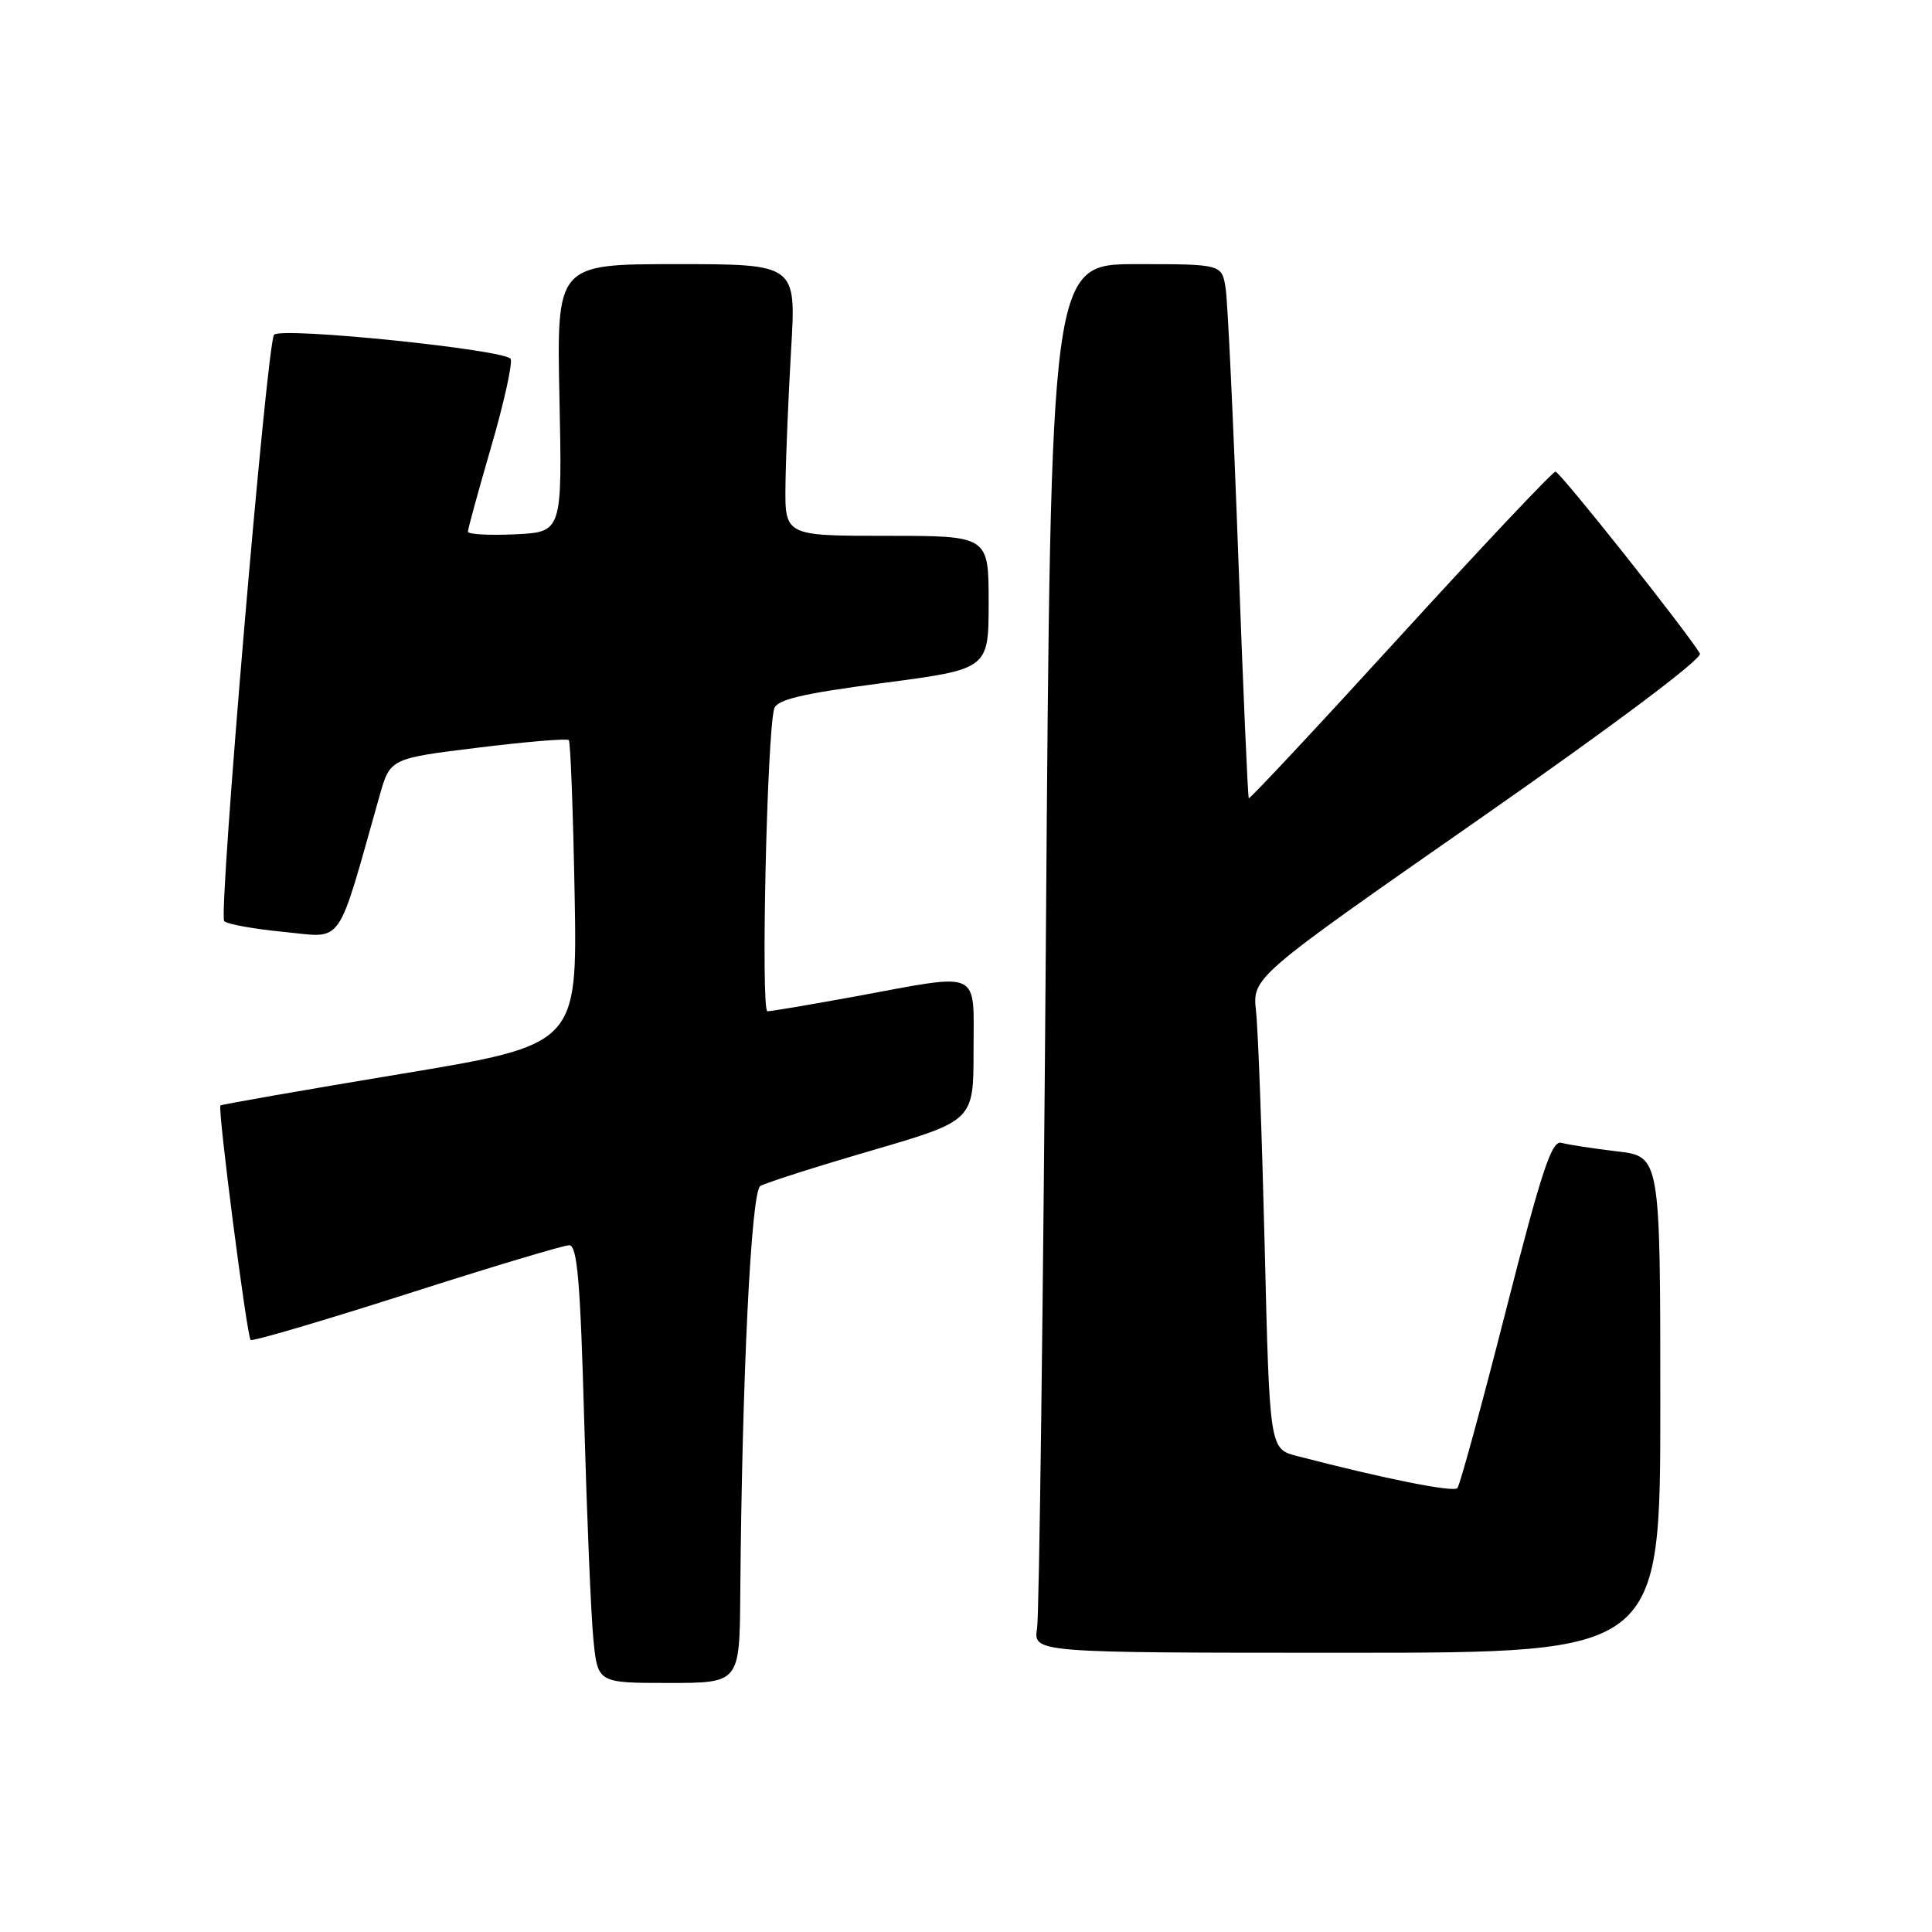 <?xml version="1.0" encoding="UTF-8" standalone="no"?>
<!DOCTYPE svg PUBLIC "-//W3C//DTD SVG 1.1//EN" "http://www.w3.org/Graphics/SVG/1.1/DTD/svg11.dtd" >
<svg xmlns="http://www.w3.org/2000/svg" xmlns:xlink="http://www.w3.org/1999/xlink" version="1.1" viewBox="0 0 256 256">
 <g >
 <path fill="currentColor"
d=" M 98.09 211.25 C 98.32 182.51 99.53 157.91 100.74 157.16 C 101.42 156.74 108.05 154.62 115.49 152.45 C 129.00 148.50 129.00 148.50 129.00 139.25 C 129.00 128.34 130.25 128.92 113.50 132.00 C 107.51 133.10 102.20 134.00 101.69 134.00 C 100.80 134.00 101.62 97.37 102.58 93.92 C 102.93 92.70 106.19 91.92 117.01 90.50 C 131.00 88.66 131.00 88.66 131.00 79.83 C 131.00 71.00 131.00 71.00 117.50 71.00 C 104.00 71.00 104.00 71.00 104.08 64.25 C 104.13 60.54 104.47 52.44 104.83 46.25 C 105.50 35.00 105.50 35.00 89.63 35.00 C 73.76 35.00 73.76 35.00 74.13 52.75 C 74.50 70.50 74.50 70.50 68.25 70.80 C 64.81 70.96 62.00 70.80 62.00 70.45 C 62.00 70.09 63.38 65.07 65.06 59.28 C 66.75 53.50 67.92 48.23 67.67 47.57 C 67.20 46.36 37.38 43.29 36.32 44.35 C 35.37 45.30 28.91 121.31 29.71 122.06 C 30.15 122.47 33.73 123.11 37.68 123.49 C 45.63 124.26 44.53 125.83 50.28 105.50 C 51.69 100.50 51.69 100.50 63.33 99.07 C 69.73 98.28 75.15 97.83 75.37 98.07 C 75.59 98.30 75.94 107.48 76.14 118.46 C 76.50 138.43 76.50 138.43 53.00 142.32 C 40.07 144.47 29.37 146.34 29.21 146.48 C 28.81 146.84 32.71 177.04 33.21 177.55 C 33.44 177.77 42.72 175.04 53.85 171.48 C 64.98 167.91 74.68 165.00 75.42 165.00 C 76.49 165.00 76.90 169.78 77.41 188.25 C 77.77 201.04 78.31 214.09 78.63 217.25 C 79.20 223.00 79.20 223.00 88.60 223.00 C 98.00 223.00 98.00 223.00 98.09 211.25 Z  M 220.00 186.12 C 220.00 153.23 220.00 153.23 214.25 152.56 C 211.09 152.18 207.79 151.68 206.91 151.43 C 205.61 151.05 204.30 155.02 199.52 173.73 C 196.33 186.26 193.44 196.81 193.11 197.18 C 192.58 197.77 183.48 195.95 171.86 192.93 C 168.23 191.98 168.23 191.98 167.58 165.24 C 167.22 150.53 166.71 136.47 166.43 134.00 C 165.94 129.50 165.94 129.50 195.93 108.59 C 213.86 96.08 225.65 87.24 225.25 86.59 C 223.26 83.35 206.70 62.50 206.11 62.50 C 205.73 62.50 196.49 72.30 185.56 84.27 C 174.64 96.24 165.60 105.91 165.47 105.77 C 165.34 105.62 164.71 91.10 164.07 73.50 C 163.43 55.90 162.68 40.04 162.41 38.25 C 161.91 35.00 161.91 35.00 150.58 35.00 C 139.24 35.00 139.24 35.00 138.59 123.75 C 138.23 172.56 137.70 213.96 137.42 215.75 C 136.91 219.00 136.91 219.00 178.45 219.00 C 220.00 219.00 220.00 219.00 220.00 186.12 Z "/>
</g>
</svg>